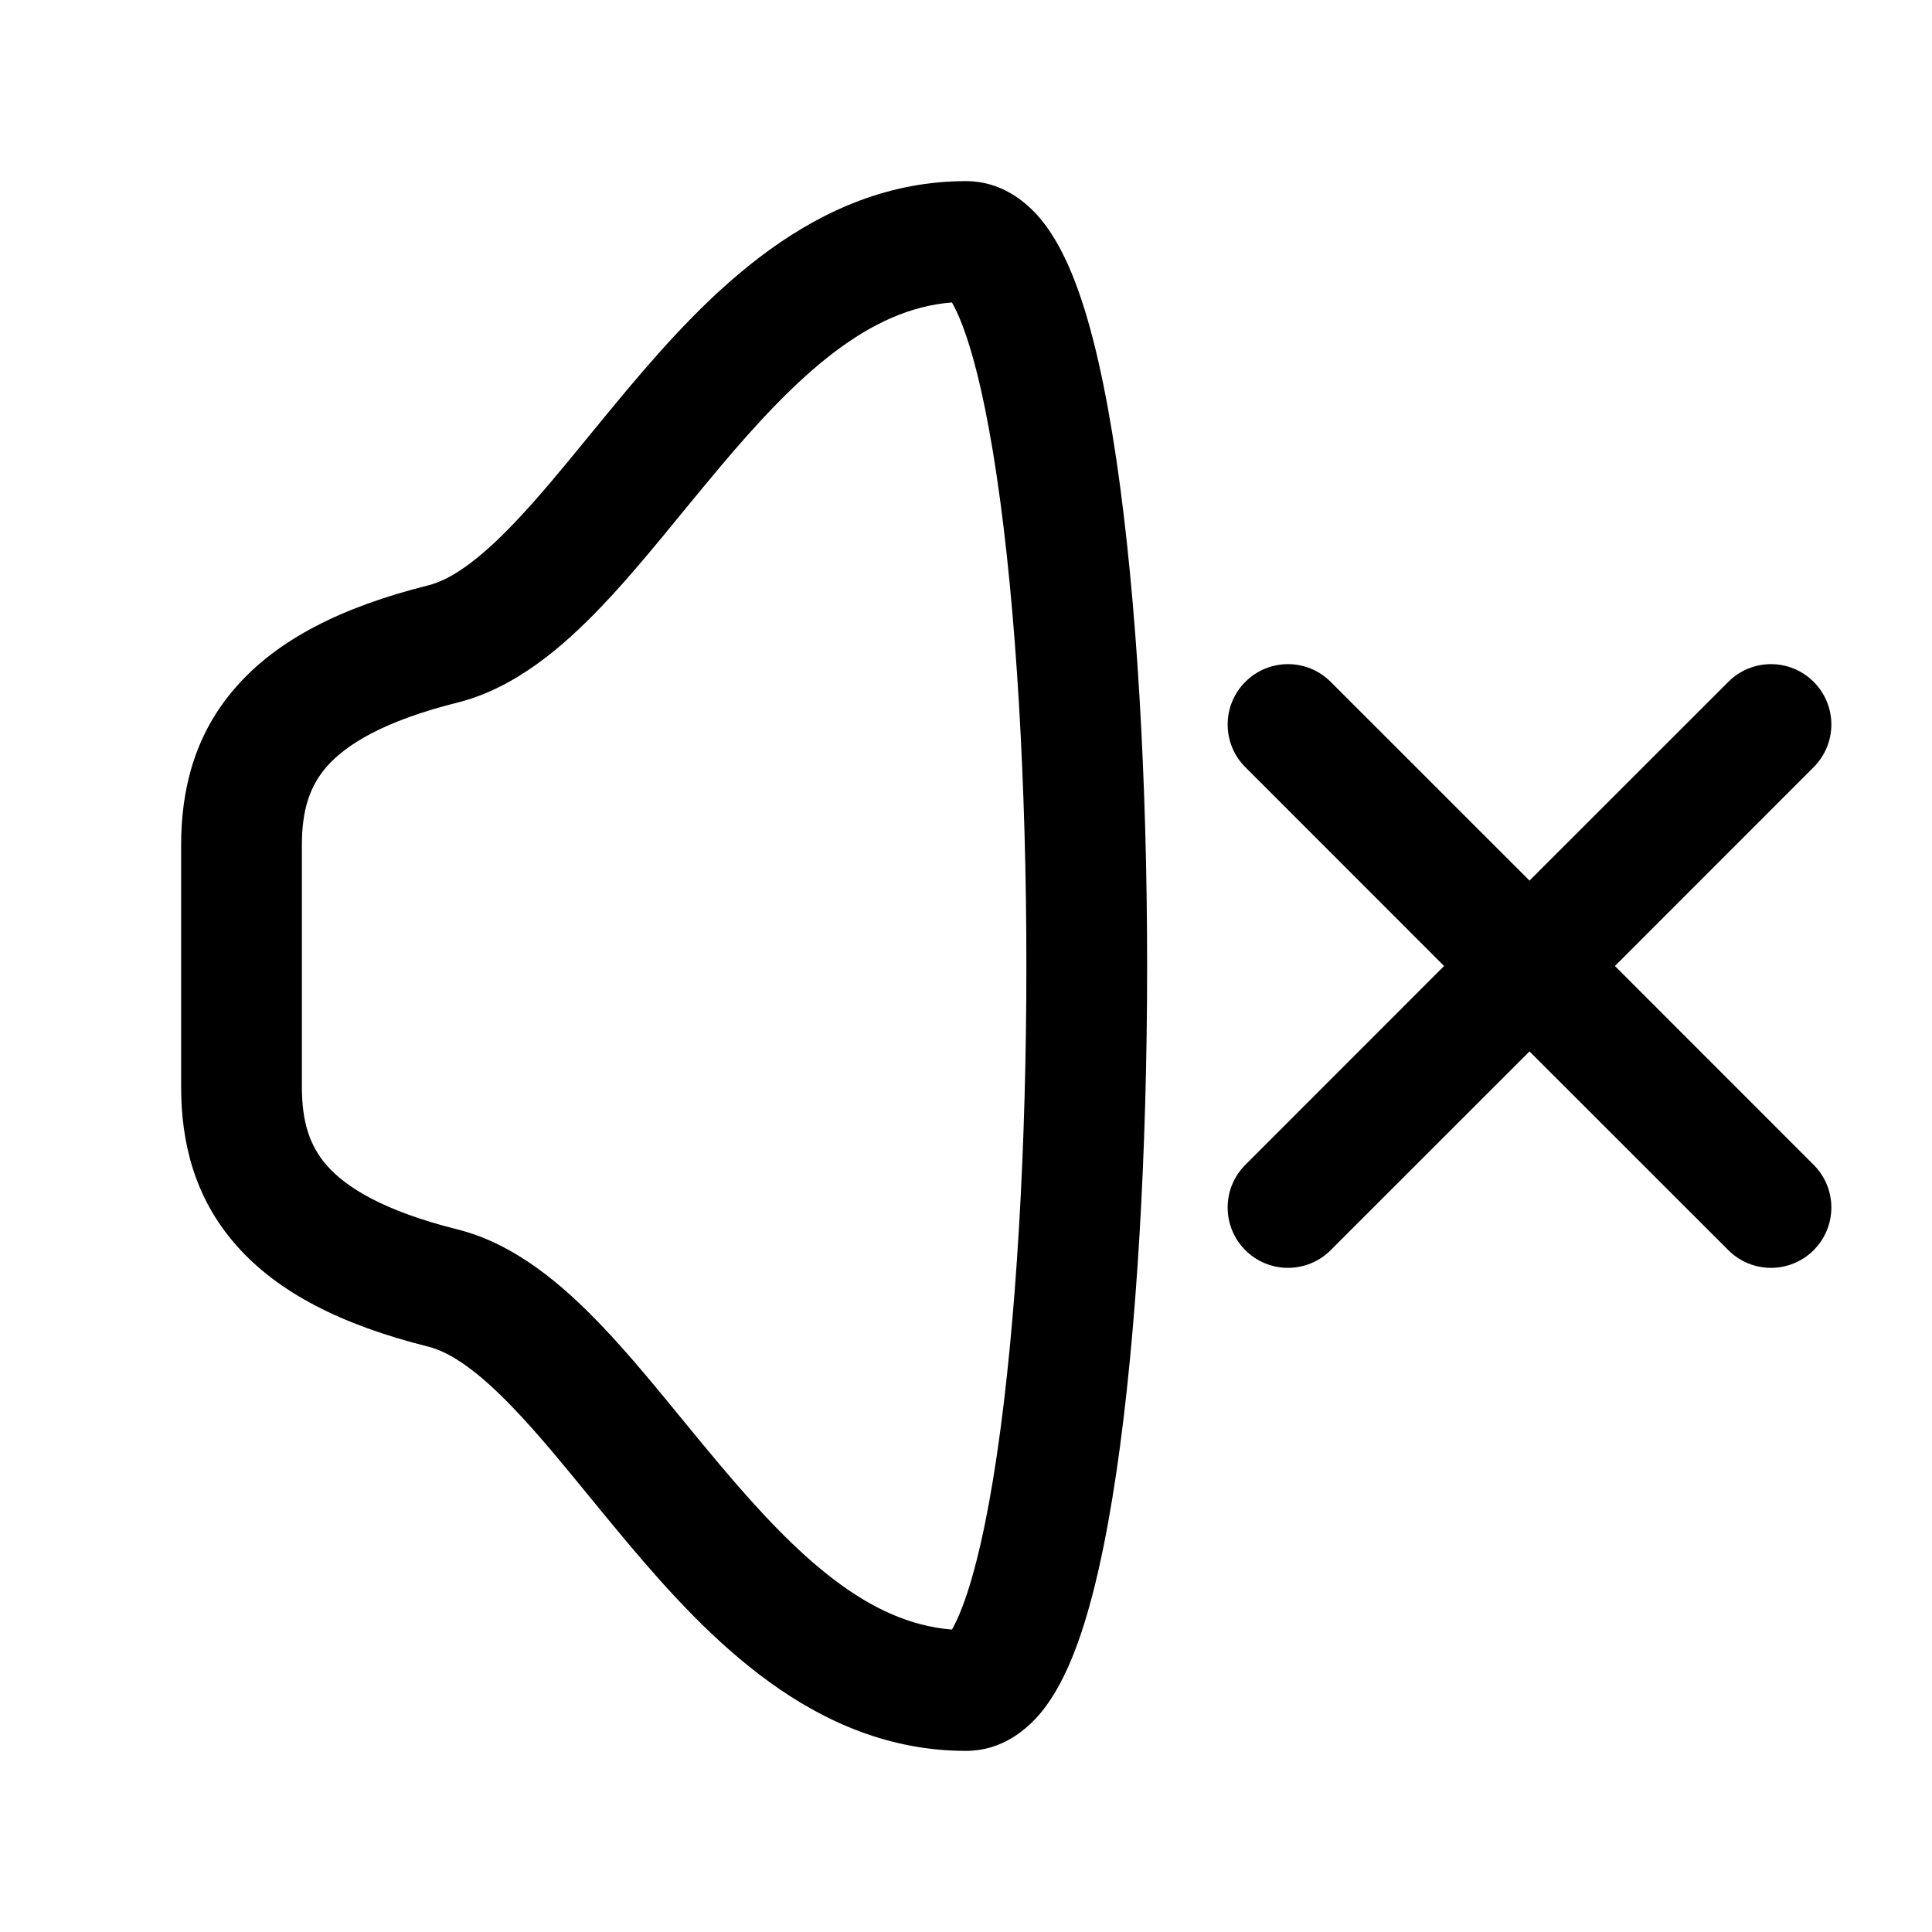 <svg width="24" height="24" viewBox="0 0 24 24" fill="none" xmlns="http://www.w3.org/2000/svg">
<path fill-rule="evenodd" clip-rule="evenodd" d="M7.801 4.829C8.781 3.666 10.113 2.25 12 2.25C12.436 2.25 12.744 2.501 12.929 2.723C13.113 2.946 13.25 3.226 13.357 3.506C13.574 4.075 13.739 4.841 13.867 5.703C14.124 7.439 14.25 9.729 14.25 12C14.25 14.271 14.124 16.561 13.867 18.297C13.739 19.159 13.574 19.925 13.357 20.494C13.25 20.774 13.113 21.054 12.929 21.277C12.744 21.499 12.436 21.75 12 21.75C10.113 21.75 8.781 20.334 7.801 19.171C7.627 18.964 7.464 18.765 7.308 18.574C6.988 18.183 6.696 17.826 6.394 17.509C5.945 17.037 5.6 16.798 5.318 16.728C4.243 16.459 3.453 16.057 2.938 15.473C2.405 14.871 2.25 14.171 2.25 13.5V10.5C2.25 9.829 2.405 9.129 2.938 8.527C3.453 7.943 4.243 7.541 5.318 7.272C5.6 7.202 5.945 6.963 6.394 6.491C6.696 6.174 6.988 5.817 7.308 5.426C7.464 5.235 7.627 5.036 7.801 4.829ZM7.481 7.525C6.993 8.037 6.4 8.548 5.682 8.728C4.757 8.959 4.297 9.254 4.062 9.52C3.845 9.766 3.75 10.067 3.75 10.5V13.5C3.75 13.933 3.845 14.234 4.062 14.48C4.297 14.746 4.757 15.041 5.682 15.272C6.4 15.452 6.993 15.963 7.481 16.475C7.822 16.833 8.174 17.263 8.514 17.679C8.662 17.859 8.807 18.036 8.949 18.204C9.915 19.352 10.79 20.161 11.825 20.243C11.86 20.183 11.905 20.092 11.955 19.96C12.114 19.543 12.261 18.903 12.383 18.078C12.626 16.439 12.75 14.229 12.75 12C12.75 9.771 12.626 7.561 12.383 5.922C12.261 5.097 12.114 4.457 11.955 4.04C11.905 3.908 11.86 3.817 11.825 3.757C10.79 3.839 9.915 4.648 8.949 5.796C8.807 5.964 8.662 6.141 8.514 6.321C8.174 6.737 7.822 7.167 7.481 7.525ZM15.47 8.47C15.763 8.177 16.237 8.177 16.53 8.47L19 10.939L21.47 8.47C21.763 8.177 22.237 8.177 22.53 8.47C22.823 8.763 22.823 9.237 22.53 9.53L20.061 12L22.53 14.47C22.823 14.763 22.823 15.237 22.53 15.53C22.237 15.823 21.763 15.823 21.47 15.53L19 13.061L16.53 15.53C16.237 15.823 15.763 15.823 15.47 15.53C15.177 15.237 15.177 14.763 15.47 14.47L17.939 12L15.47 9.53C15.177 9.237 15.177 8.763 15.47 8.47Z" fill="black"/>
</svg>
